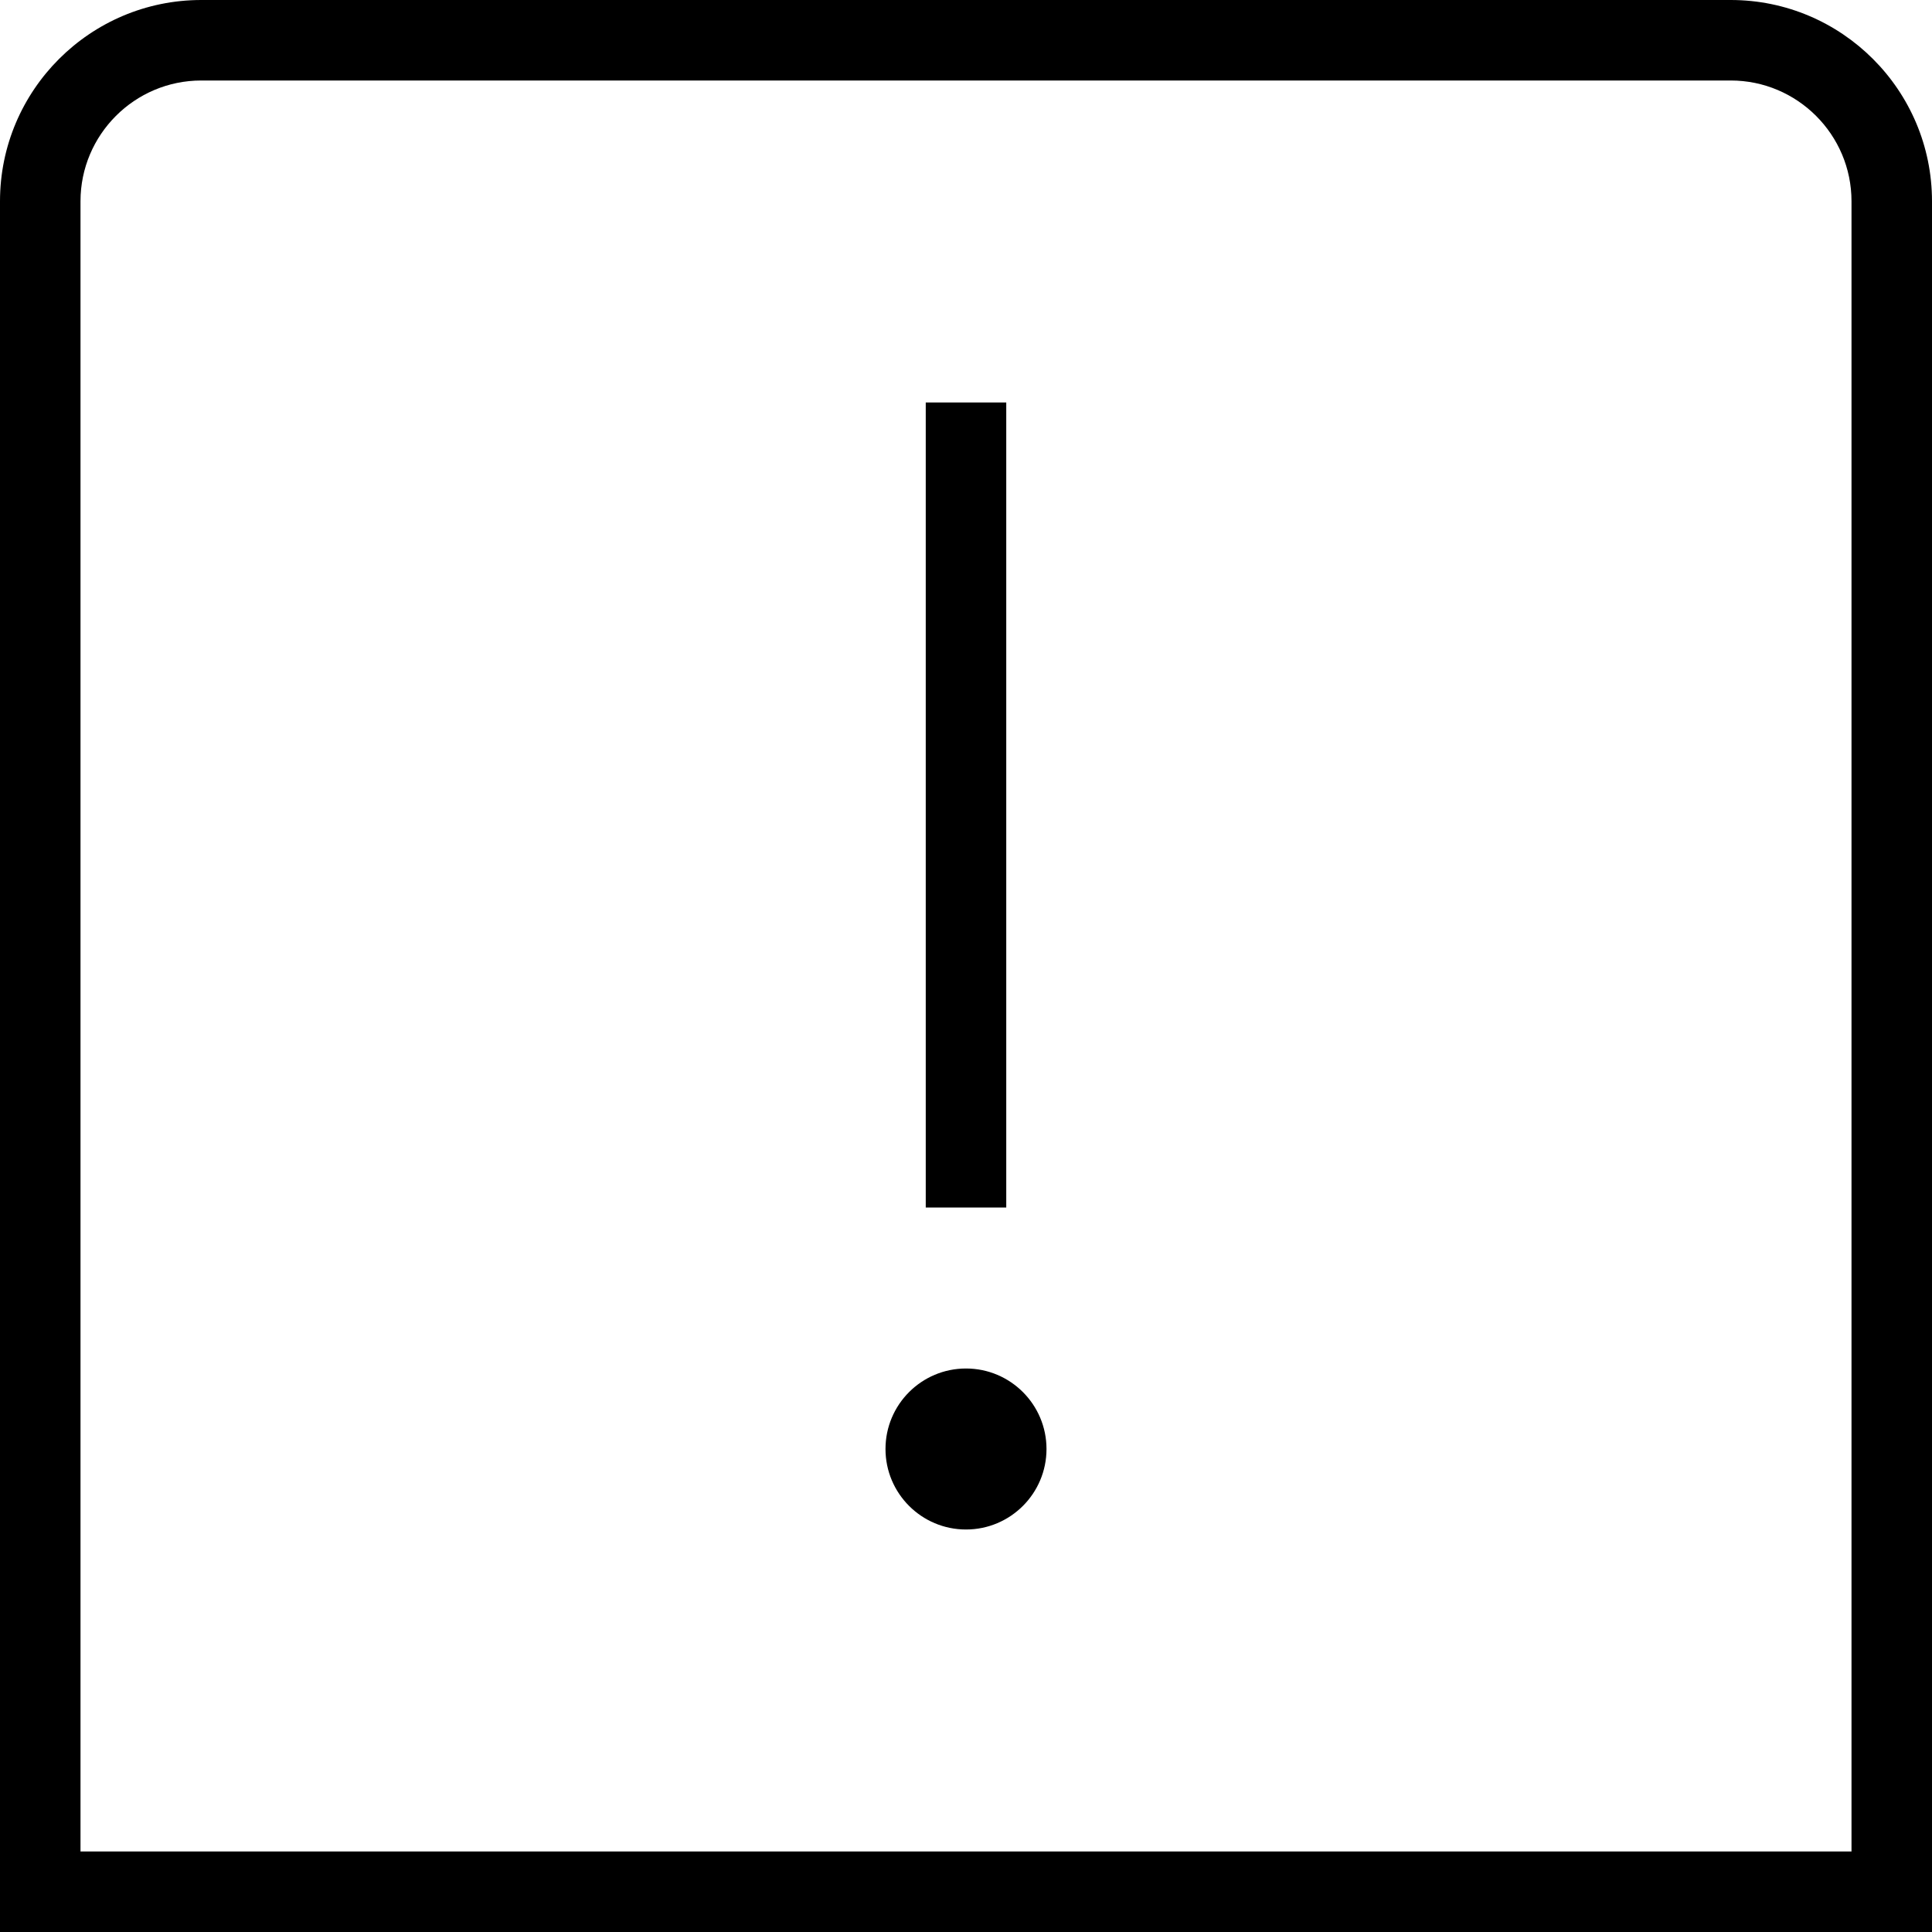 <?xml version="1.0" encoding="UTF-8"?>
<svg xmlns="http://www.w3.org/2000/svg" id="Layer_1" data-name="Layer 1" viewBox="0 0 24 24" width="512" height="512"><path d="m21.5,0H2.5C1.121,0,0,1.121,0,2.5v21.5h24V2.5c0-1.379-1.121-2.5-2.5-2.5Zm1.5,23H1V2.5c0-.827.673-1.5,1.5-1.5h19c.827,0,1.5.673,1.5,1.5v20.5Zm-10.5-8h-1V5h1v10Zm.5,3c0,.552-.448,1-1,1s-1-.448-1-1,.448-1,1-1,1,.448,1,1Z"/></svg>
